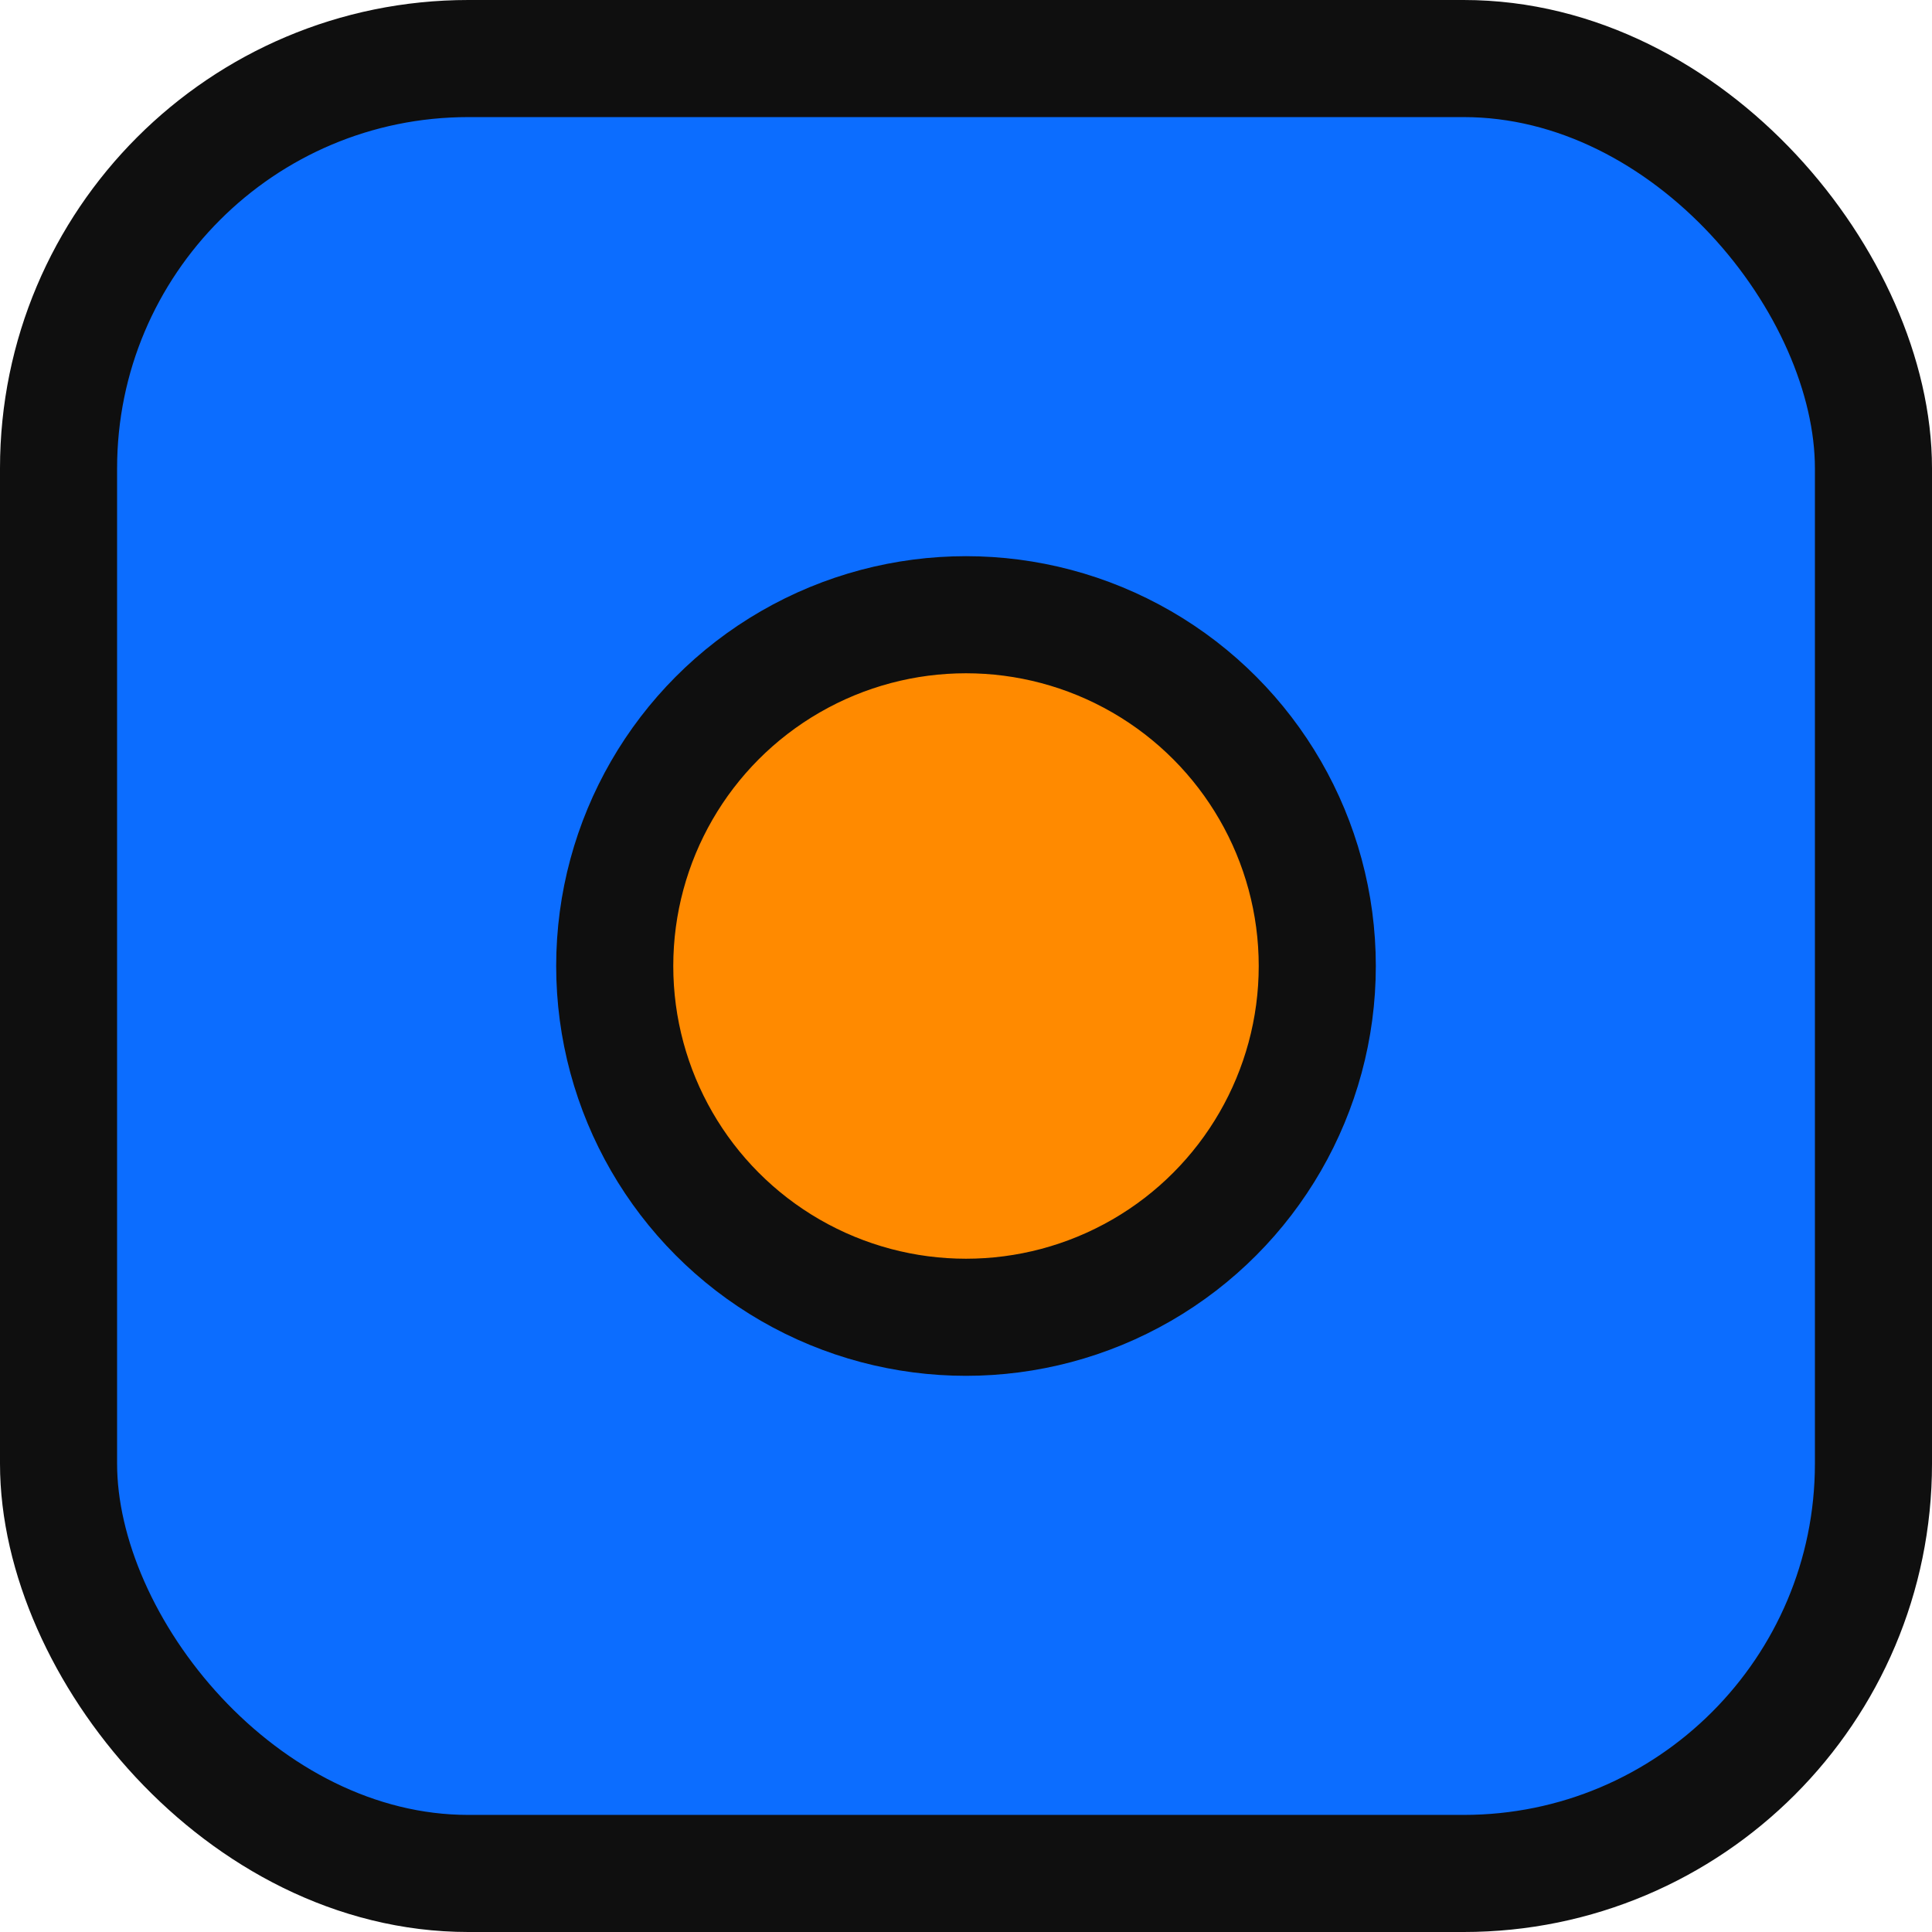<svg width="66" height="66" viewBox="0 0 66 66" fill="none" xmlns="http://www.w3.org/2000/svg">
<rect x="2" y="2" width="62" height="62" rx="14" fill="#0C6DFF" stroke="#0F0F0F" stroke-width="4"/>
<circle cx="33" cy="33" r="12" fill="#FF8A00" stroke="#0F0F0F" stroke-width="4"/>
</svg>
